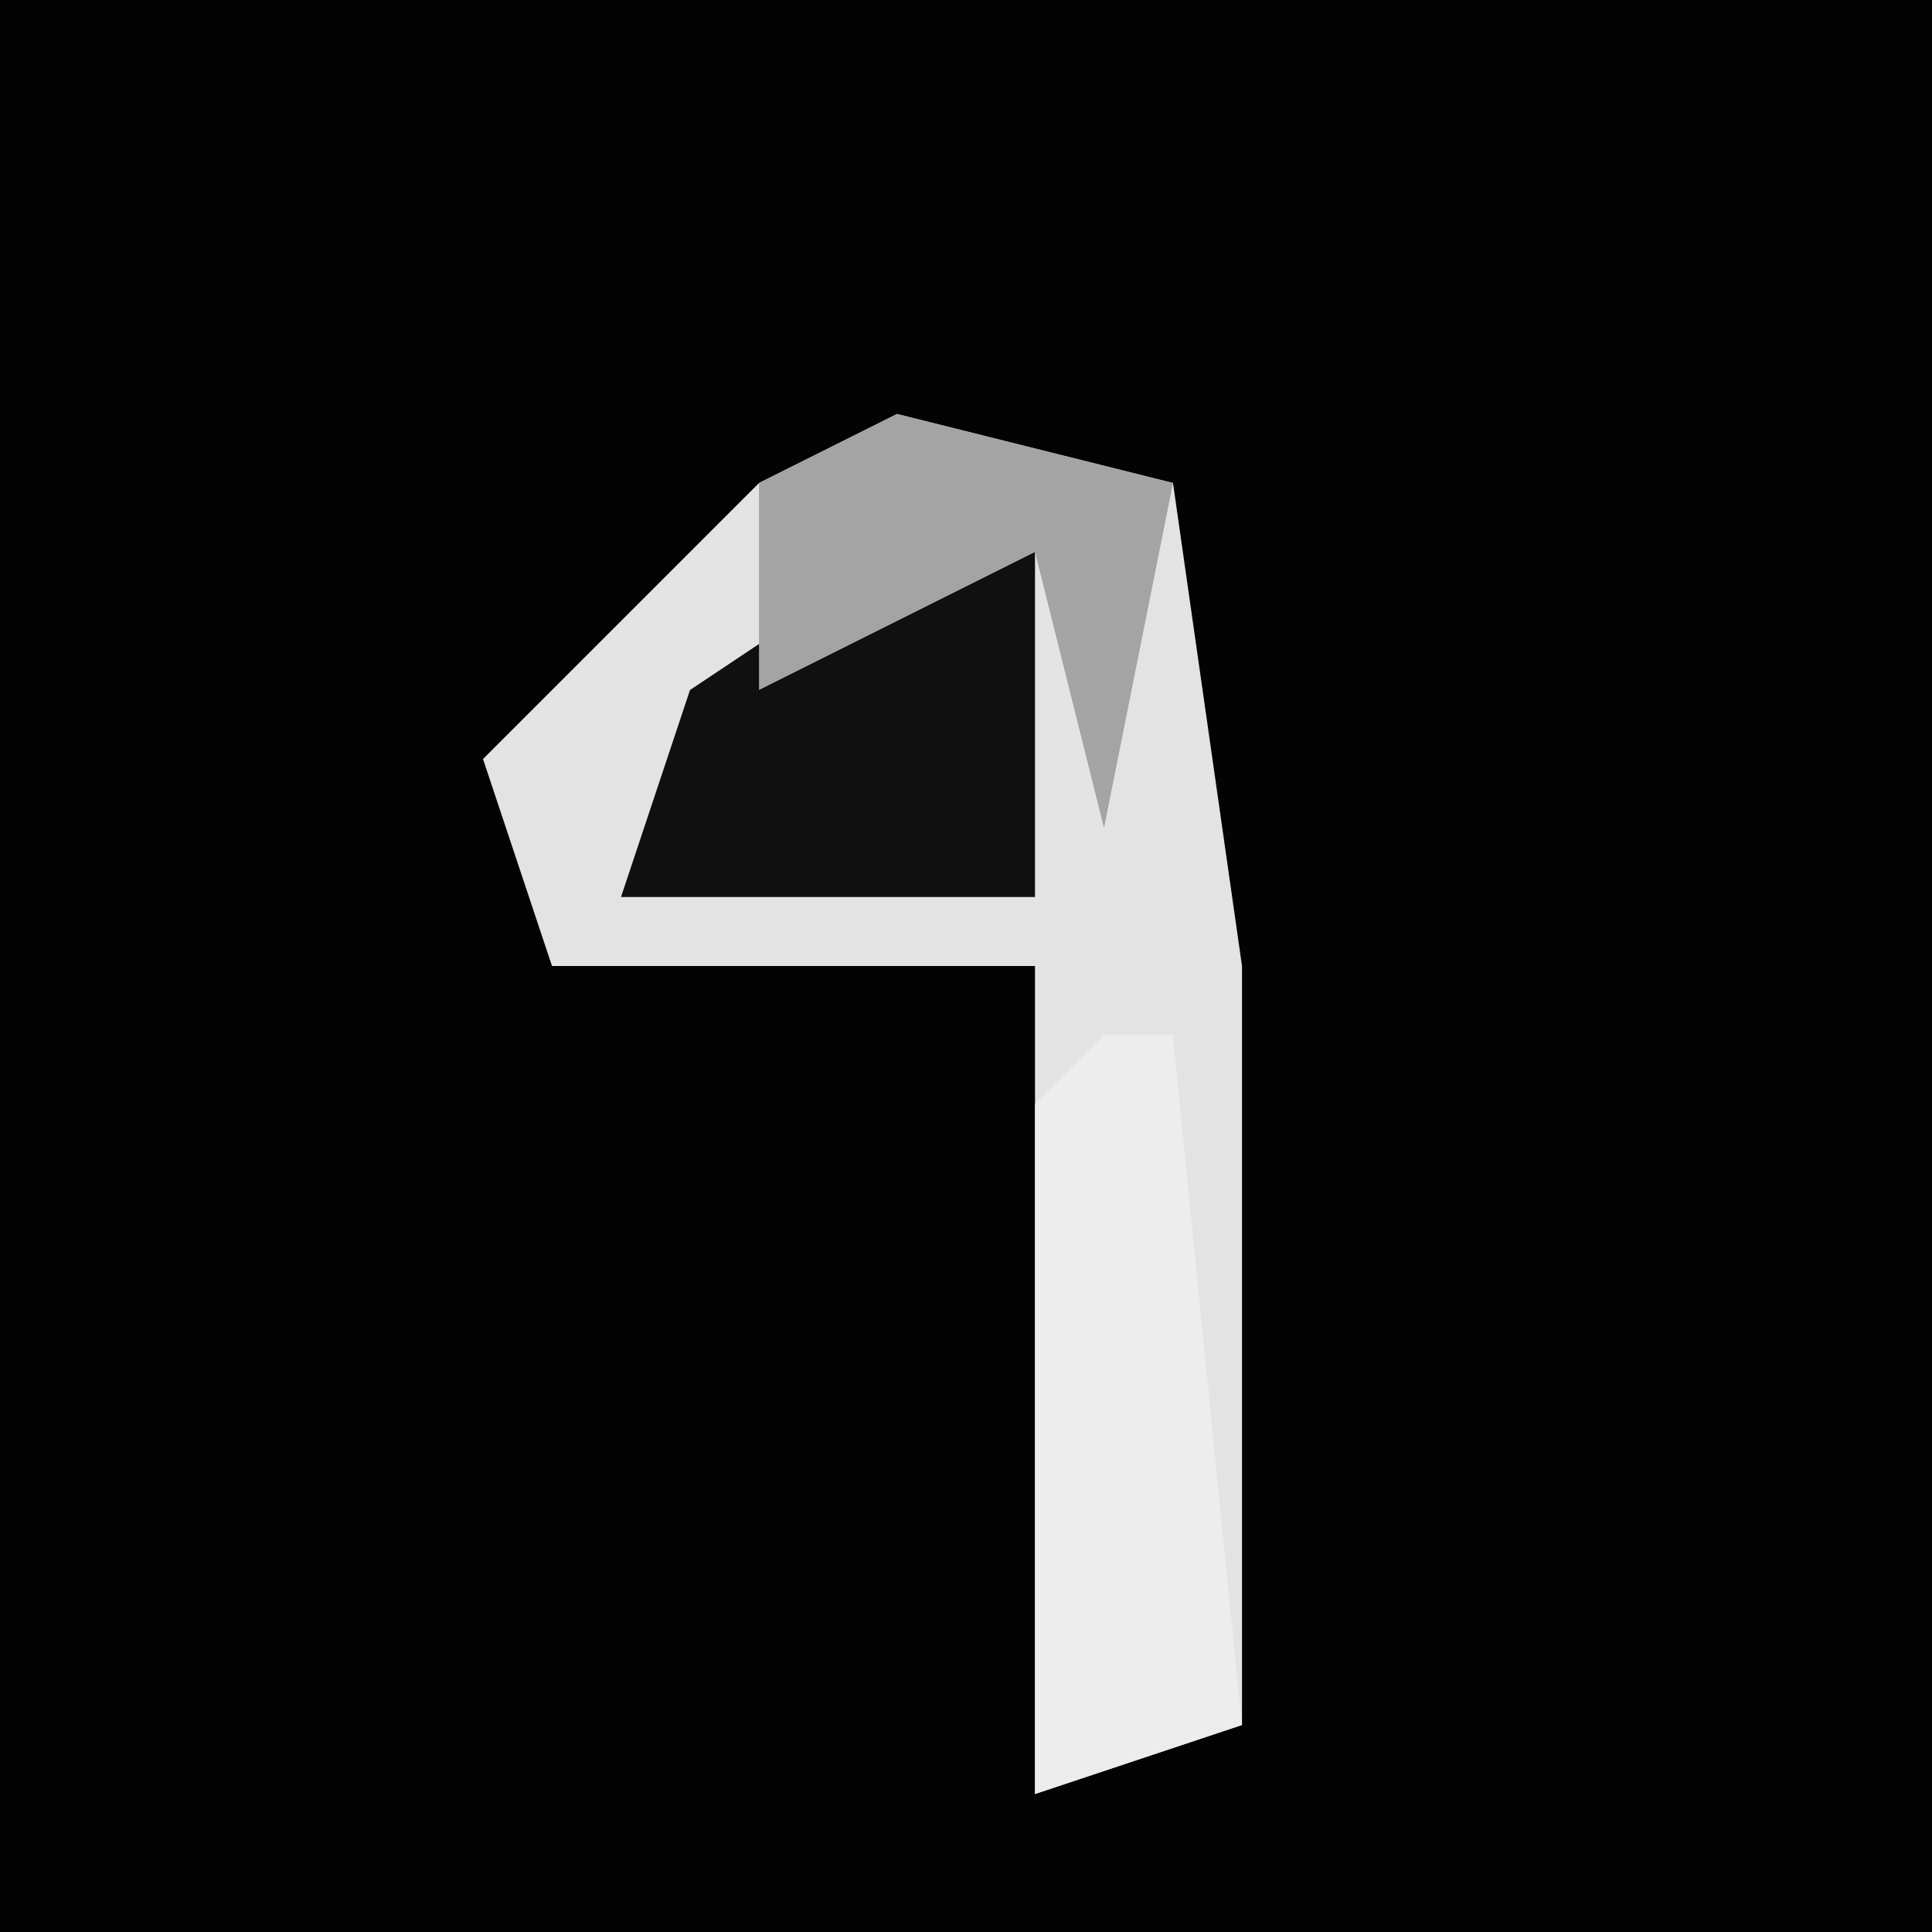 <?xml version="1.0" encoding="UTF-8"?>
<svg version="1.1" xmlns="http://www.w3.org/2000/svg" width="28" height="28">
<path d="M0,0 L28,0 L28,28 L0,28 Z " fill="#030303" transform="translate(0,0)"/>
<path d="M0,0 L4,1 L5,8 L5,19 L2,20 L2,8 L-5,8 L-6,5 L-2,1 Z " fill="#E3E3E3" transform="translate(13,6)"/>
<path d="M0,0 L1,0 L2,10 L-1,11 L-1,1 Z " fill="#EDEDED" transform="translate(16,15)"/>
<path d="M0,0 L2,0 L2,5 L-4,5 L-3,2 Z " fill="#101010" transform="translate(13,8)"/>
<path d="M0,0 L4,1 L3,6 L2,2 L-2,4 L-2,1 Z " fill="#A4A4A4" transform="translate(13,6)"/>
</svg>
